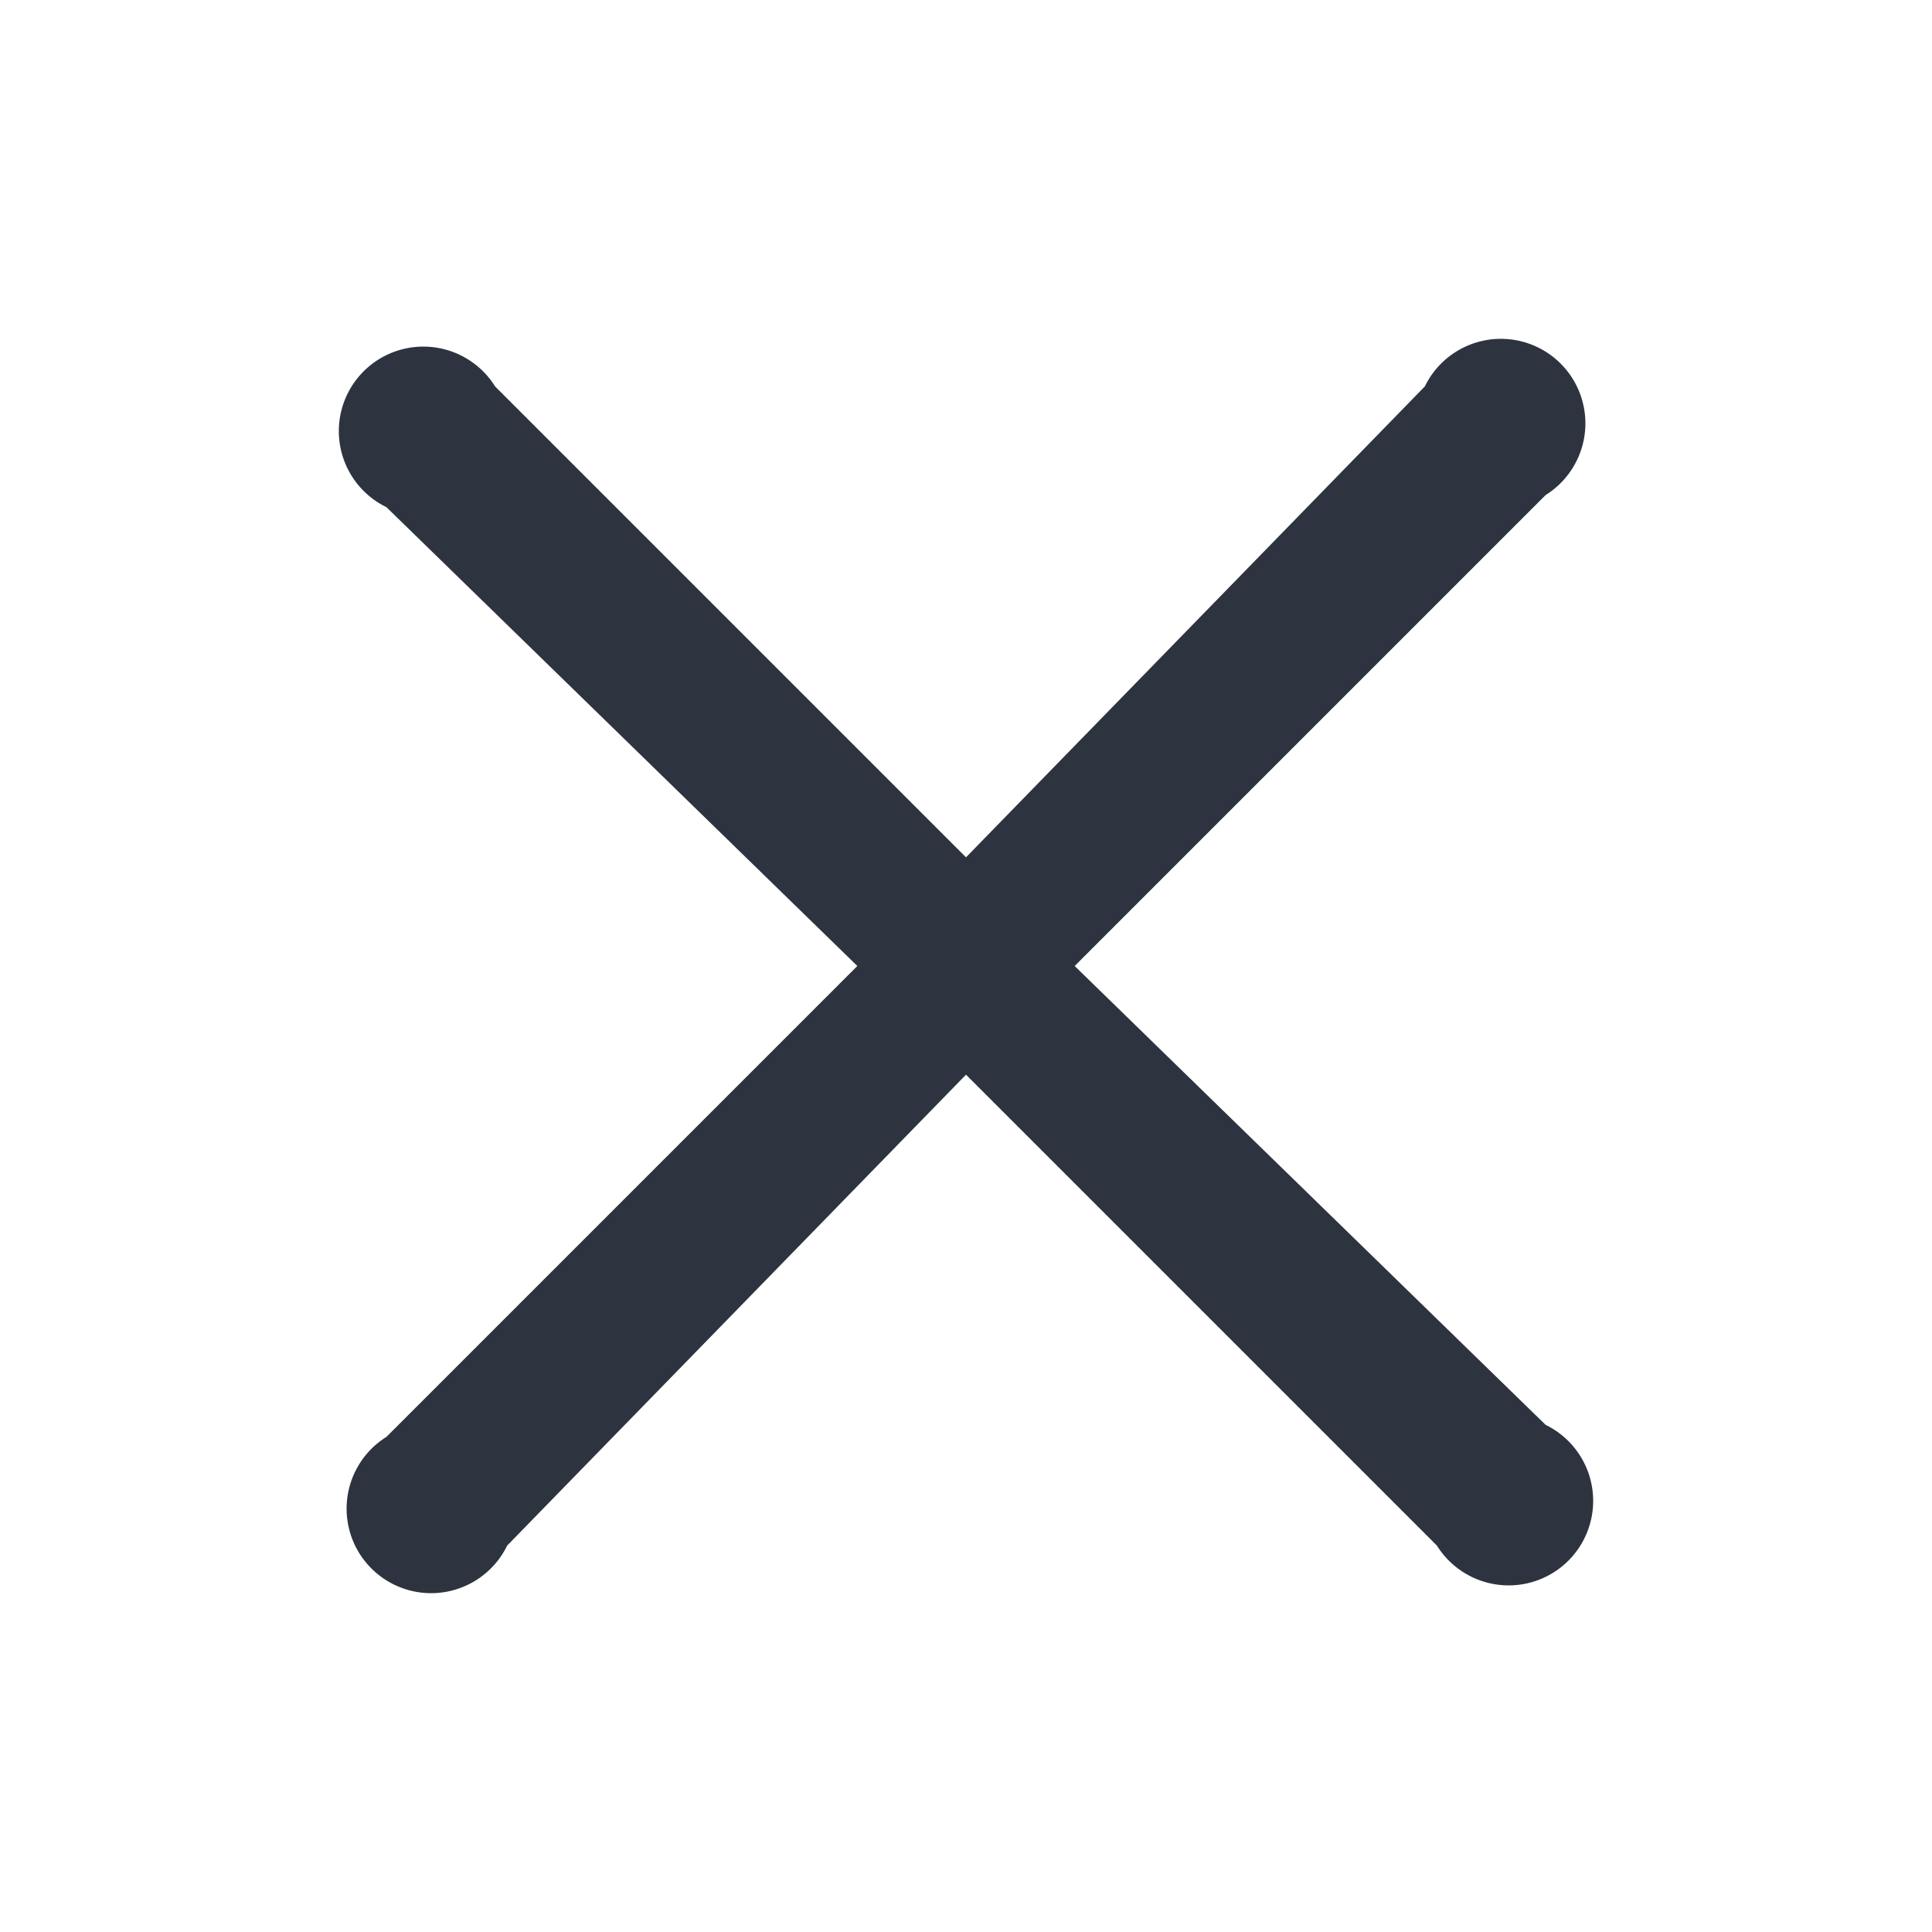 <svg width="16" height="16" fill="none" xmlns="http://www.w3.org/2000/svg"><path fill-rule="evenodd" clip-rule="evenodd" d="M12.8 4.1a.7.7 0 1 0-1-.9L8 7.1 4.1 3.2a.7.7 0 1 0-.9 1L7.1 8l-3.9 3.9a.7.7 0 1 0 1 .9L8 8.9l3.9 3.9a.7.7 0 1 0 .9-1L8.9 8l3.9-3.9Z" fill="#2D3440"/></svg>